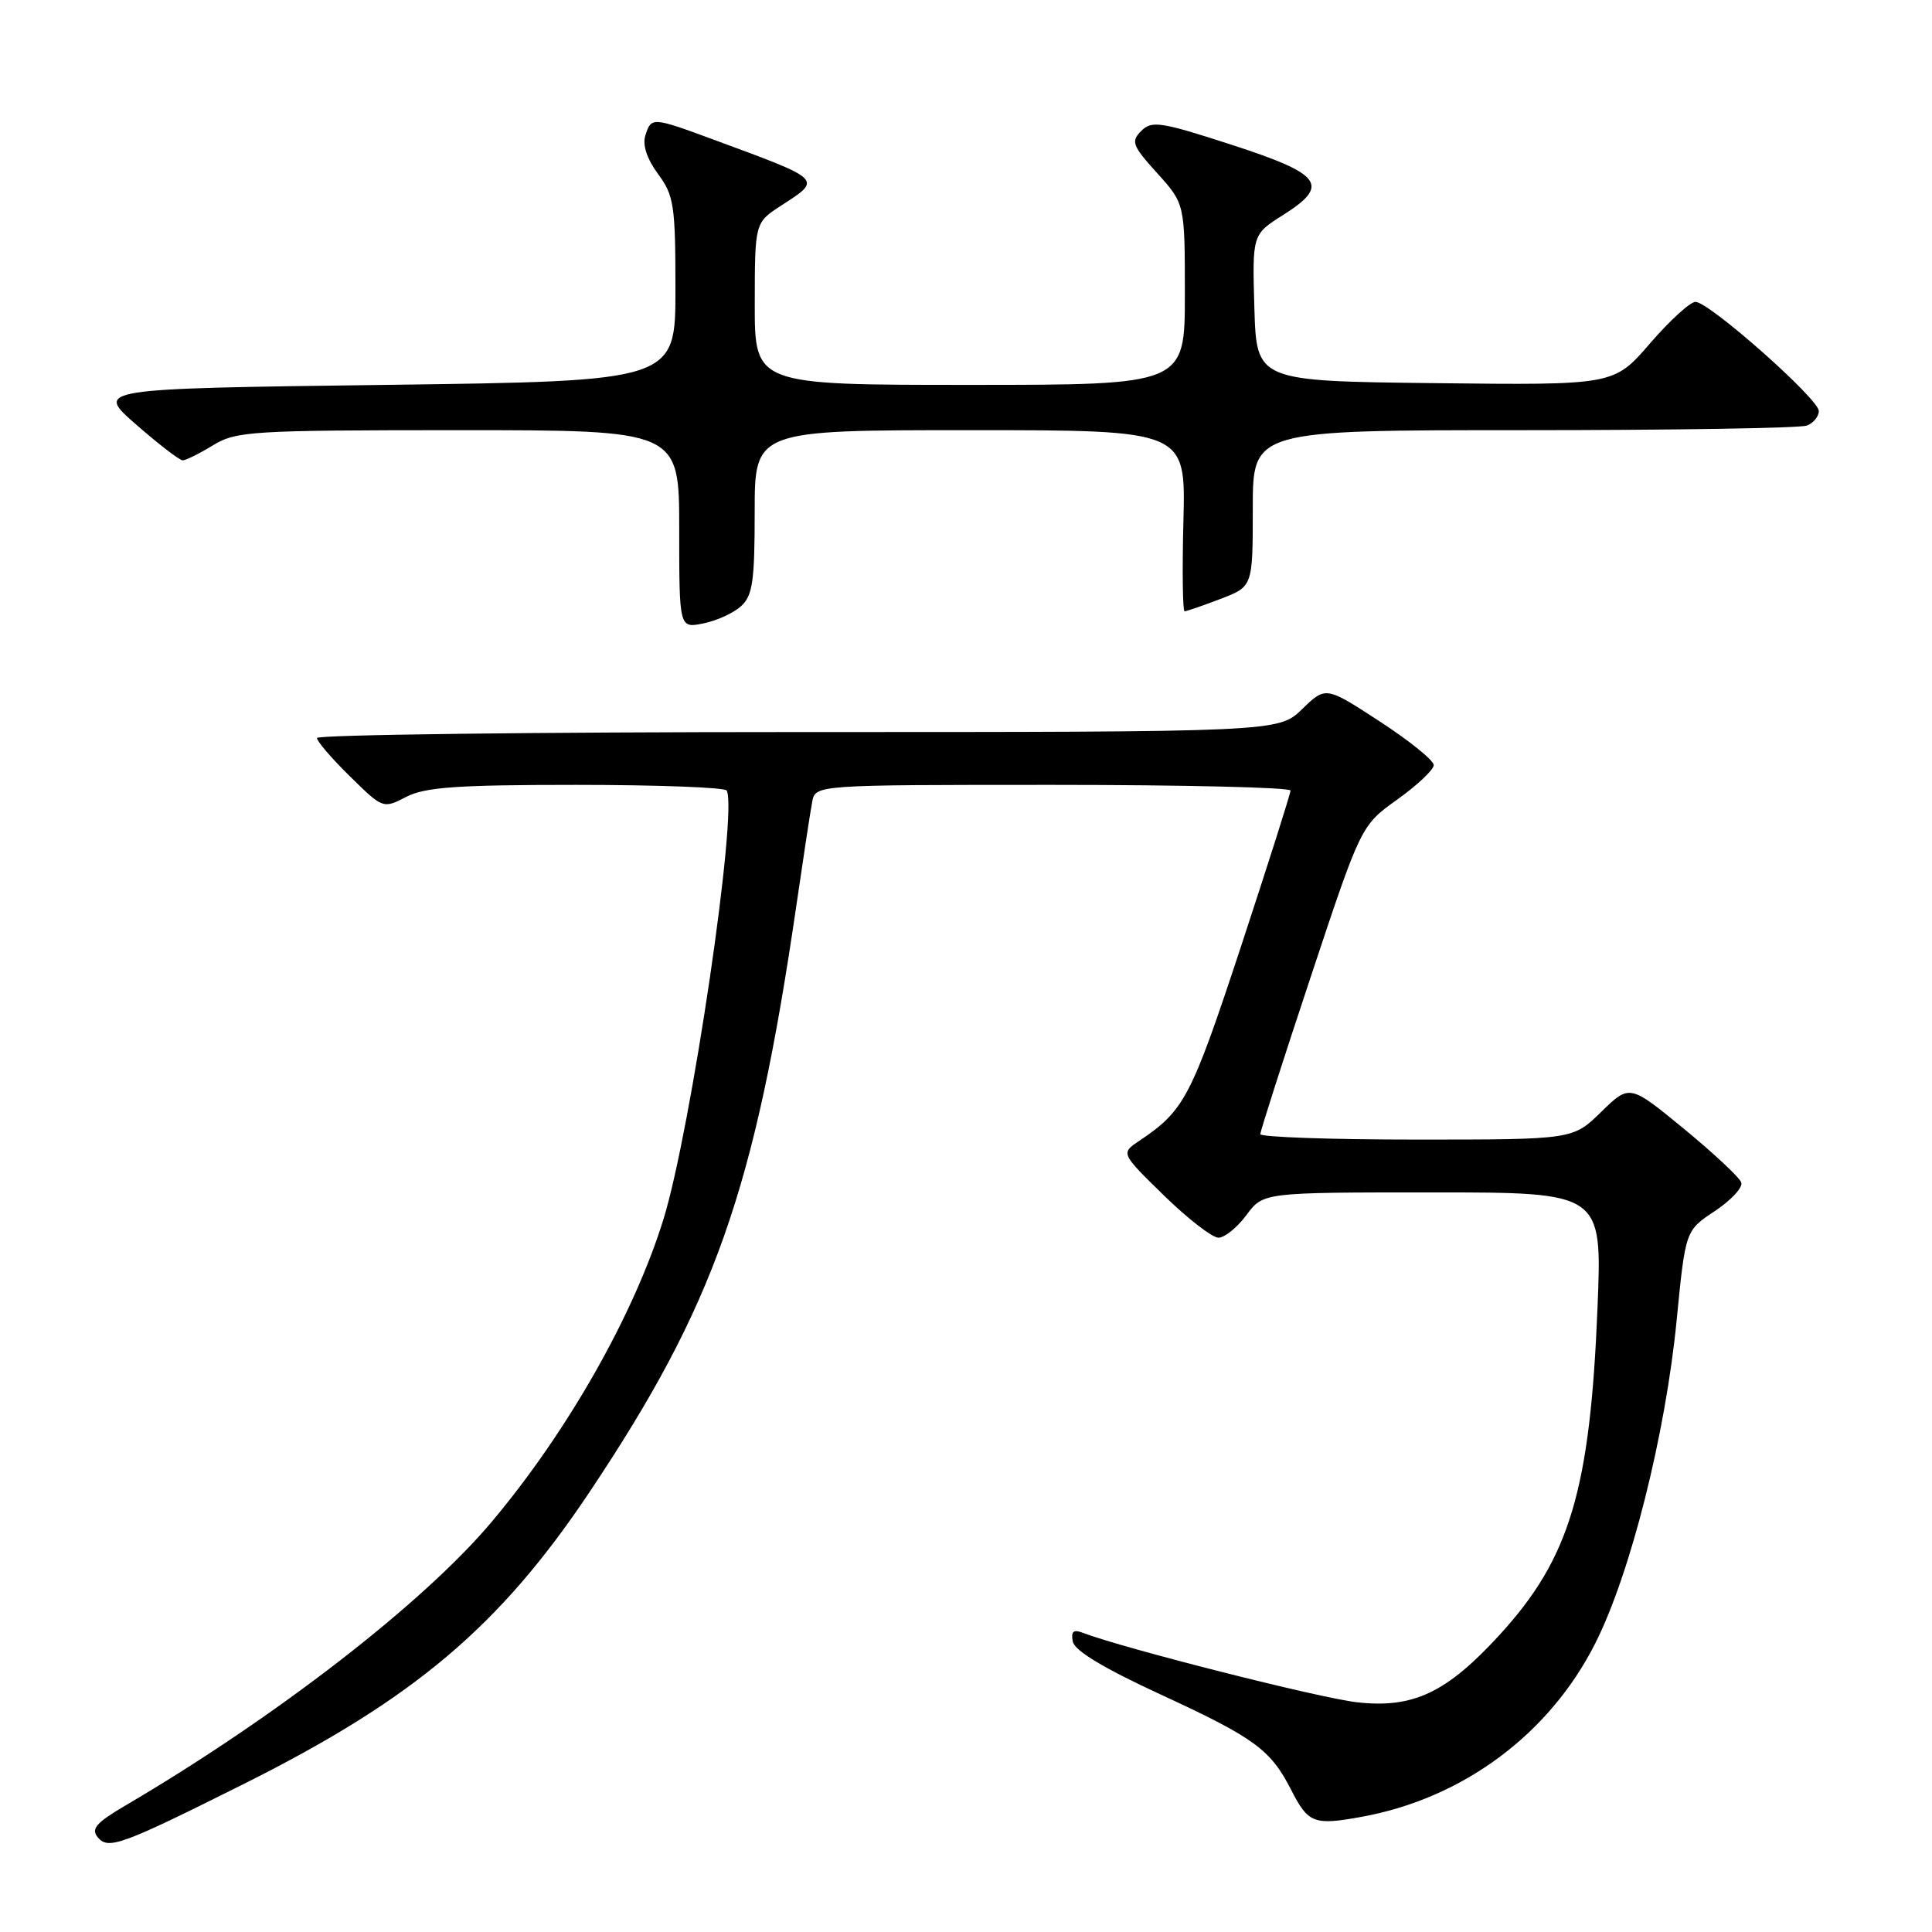 <?xml version="1.0" encoding="UTF-8" standalone="no"?>
<!DOCTYPE svg PUBLIC "-//W3C//DTD SVG 1.1//EN" "http://www.w3.org/Graphics/SVG/1.1/DTD/svg11.dtd" >
<svg xmlns="http://www.w3.org/2000/svg" xmlns:xlink="http://www.w3.org/1999/xlink" version="1.1" viewBox="0 0 256 256">
 <g >
 <path fill="currentColor"
d=" M 32.33 236.37 C 54.86 225.10 66.20 215.52 78.10 197.73 C 94.66 172.95 100.00 157.82 105.52 120.00 C 106.44 113.67 107.38 107.49 107.62 106.25 C 108.04 104.00 108.04 104.00 139.52 104.00 C 156.83 104.00 171.00 104.34 171.00 104.75 C 171.00 105.16 168.03 114.50 164.41 125.50 C 157.83 145.44 156.94 147.15 150.97 151.16 C 148.50 152.81 148.50 152.81 154.23 158.41 C 157.38 161.48 160.63 164.00 161.45 164.00 C 162.27 164.00 163.94 162.65 165.16 161.00 C 167.38 158.00 167.38 158.00 189.84 158.00 C 212.30 158.00 212.30 158.00 211.68 173.25 C 210.70 197.45 208.01 206.45 198.74 216.59 C 191.69 224.30 187.26 226.40 179.80 225.56 C 174.84 225.00 148.82 218.40 143.49 216.36 C 142.23 215.87 141.89 216.17 142.15 217.52 C 142.38 218.72 146.29 221.07 153.77 224.52 C 166.25 230.28 168.35 231.82 171.08 237.16 C 173.35 241.61 174.10 241.89 180.42 240.74 C 193.85 238.30 205.31 229.79 211.39 217.73 C 216.05 208.51 220.69 190.07 222.17 174.89 C 223.33 163.05 223.33 163.05 227.23 160.47 C 229.37 159.05 230.95 157.35 230.73 156.69 C 230.52 156.04 227.10 152.84 223.14 149.58 C 215.93 143.66 215.93 143.66 212.17 147.33 C 208.42 151.00 208.42 151.00 187.71 151.00 C 176.32 151.00 167.00 150.67 167.00 150.28 C 167.00 149.88 170.00 140.51 173.67 129.47 C 180.34 109.38 180.34 109.38 185.15 105.94 C 187.79 104.05 189.97 102.00 189.98 101.38 C 189.99 100.77 186.78 98.17 182.83 95.60 C 175.67 90.93 175.67 90.93 172.54 93.96 C 169.40 97.00 169.40 97.00 105.70 97.00 C 70.67 97.00 42.00 97.36 42.00 97.79 C 42.00 98.23 43.97 100.52 46.38 102.88 C 50.74 107.17 50.76 107.17 53.83 105.59 C 56.33 104.30 60.54 104.00 76.39 104.00 C 87.11 104.00 96.07 104.34 96.29 104.75 C 97.79 107.51 91.57 149.69 87.92 161.53 C 84.02 174.16 75.24 189.65 65.17 201.63 C 56.16 212.37 36.59 227.52 16.55 239.28 C 12.73 241.53 12.03 242.34 12.96 243.46 C 14.35 245.13 16.07 244.50 32.33 236.37 Z  M 98.18 80.33 C 99.73 78.94 100.00 77.05 100.00 67.85 C 100.00 57.00 100.00 57.00 128.56 57.00 C 157.12 57.00 157.12 57.00 156.81 69.00 C 156.64 75.60 156.71 81.00 156.97 81.00 C 157.22 81.00 159.36 80.26 161.72 79.36 C 166.00 77.73 166.00 77.73 166.00 67.36 C 166.00 57.00 166.00 57.00 201.92 57.00 C 221.67 57.00 238.55 56.73 239.42 56.39 C 240.29 56.06 241.00 55.19 241.00 54.46 C 241.00 52.86 226.47 40.00 224.66 40.00 C 223.96 40.00 221.24 42.48 218.62 45.52 C 213.85 51.04 213.85 51.04 190.18 50.77 C 166.50 50.50 166.50 50.50 166.21 40.79 C 165.93 31.07 165.93 31.07 170.03 28.48 C 176.28 24.53 175.20 23.07 163.12 19.16 C 153.78 16.13 152.61 15.96 151.22 17.35 C 149.83 18.75 150.03 19.29 153.34 22.95 C 157.00 27.01 157.00 27.01 157.00 39.00 C 157.00 51.00 157.00 51.00 128.50 51.00 C 100.00 51.00 100.00 51.00 100.01 40.25 C 100.02 29.50 100.02 29.50 103.51 27.24 C 108.96 23.71 109.13 23.88 94.63 18.53 C 86.38 15.49 86.30 15.48 85.51 17.96 C 85.11 19.22 85.73 21.06 87.19 23.05 C 89.30 25.90 89.50 27.19 89.50 38.33 C 89.50 50.50 89.50 50.50 51.05 51.00 C 12.60 51.50 12.60 51.50 18.03 56.25 C 21.02 58.86 23.80 61.00 24.21 61.00 C 24.62 61.00 26.43 60.10 28.23 59.00 C 31.30 57.13 33.28 57.01 60.75 57.00 C 90.00 57.00 90.00 57.00 90.00 70.12 C 90.00 83.25 90.00 83.25 93.18 82.61 C 94.94 82.26 97.19 81.24 98.18 80.33 Z "/>
</g>
</svg>
